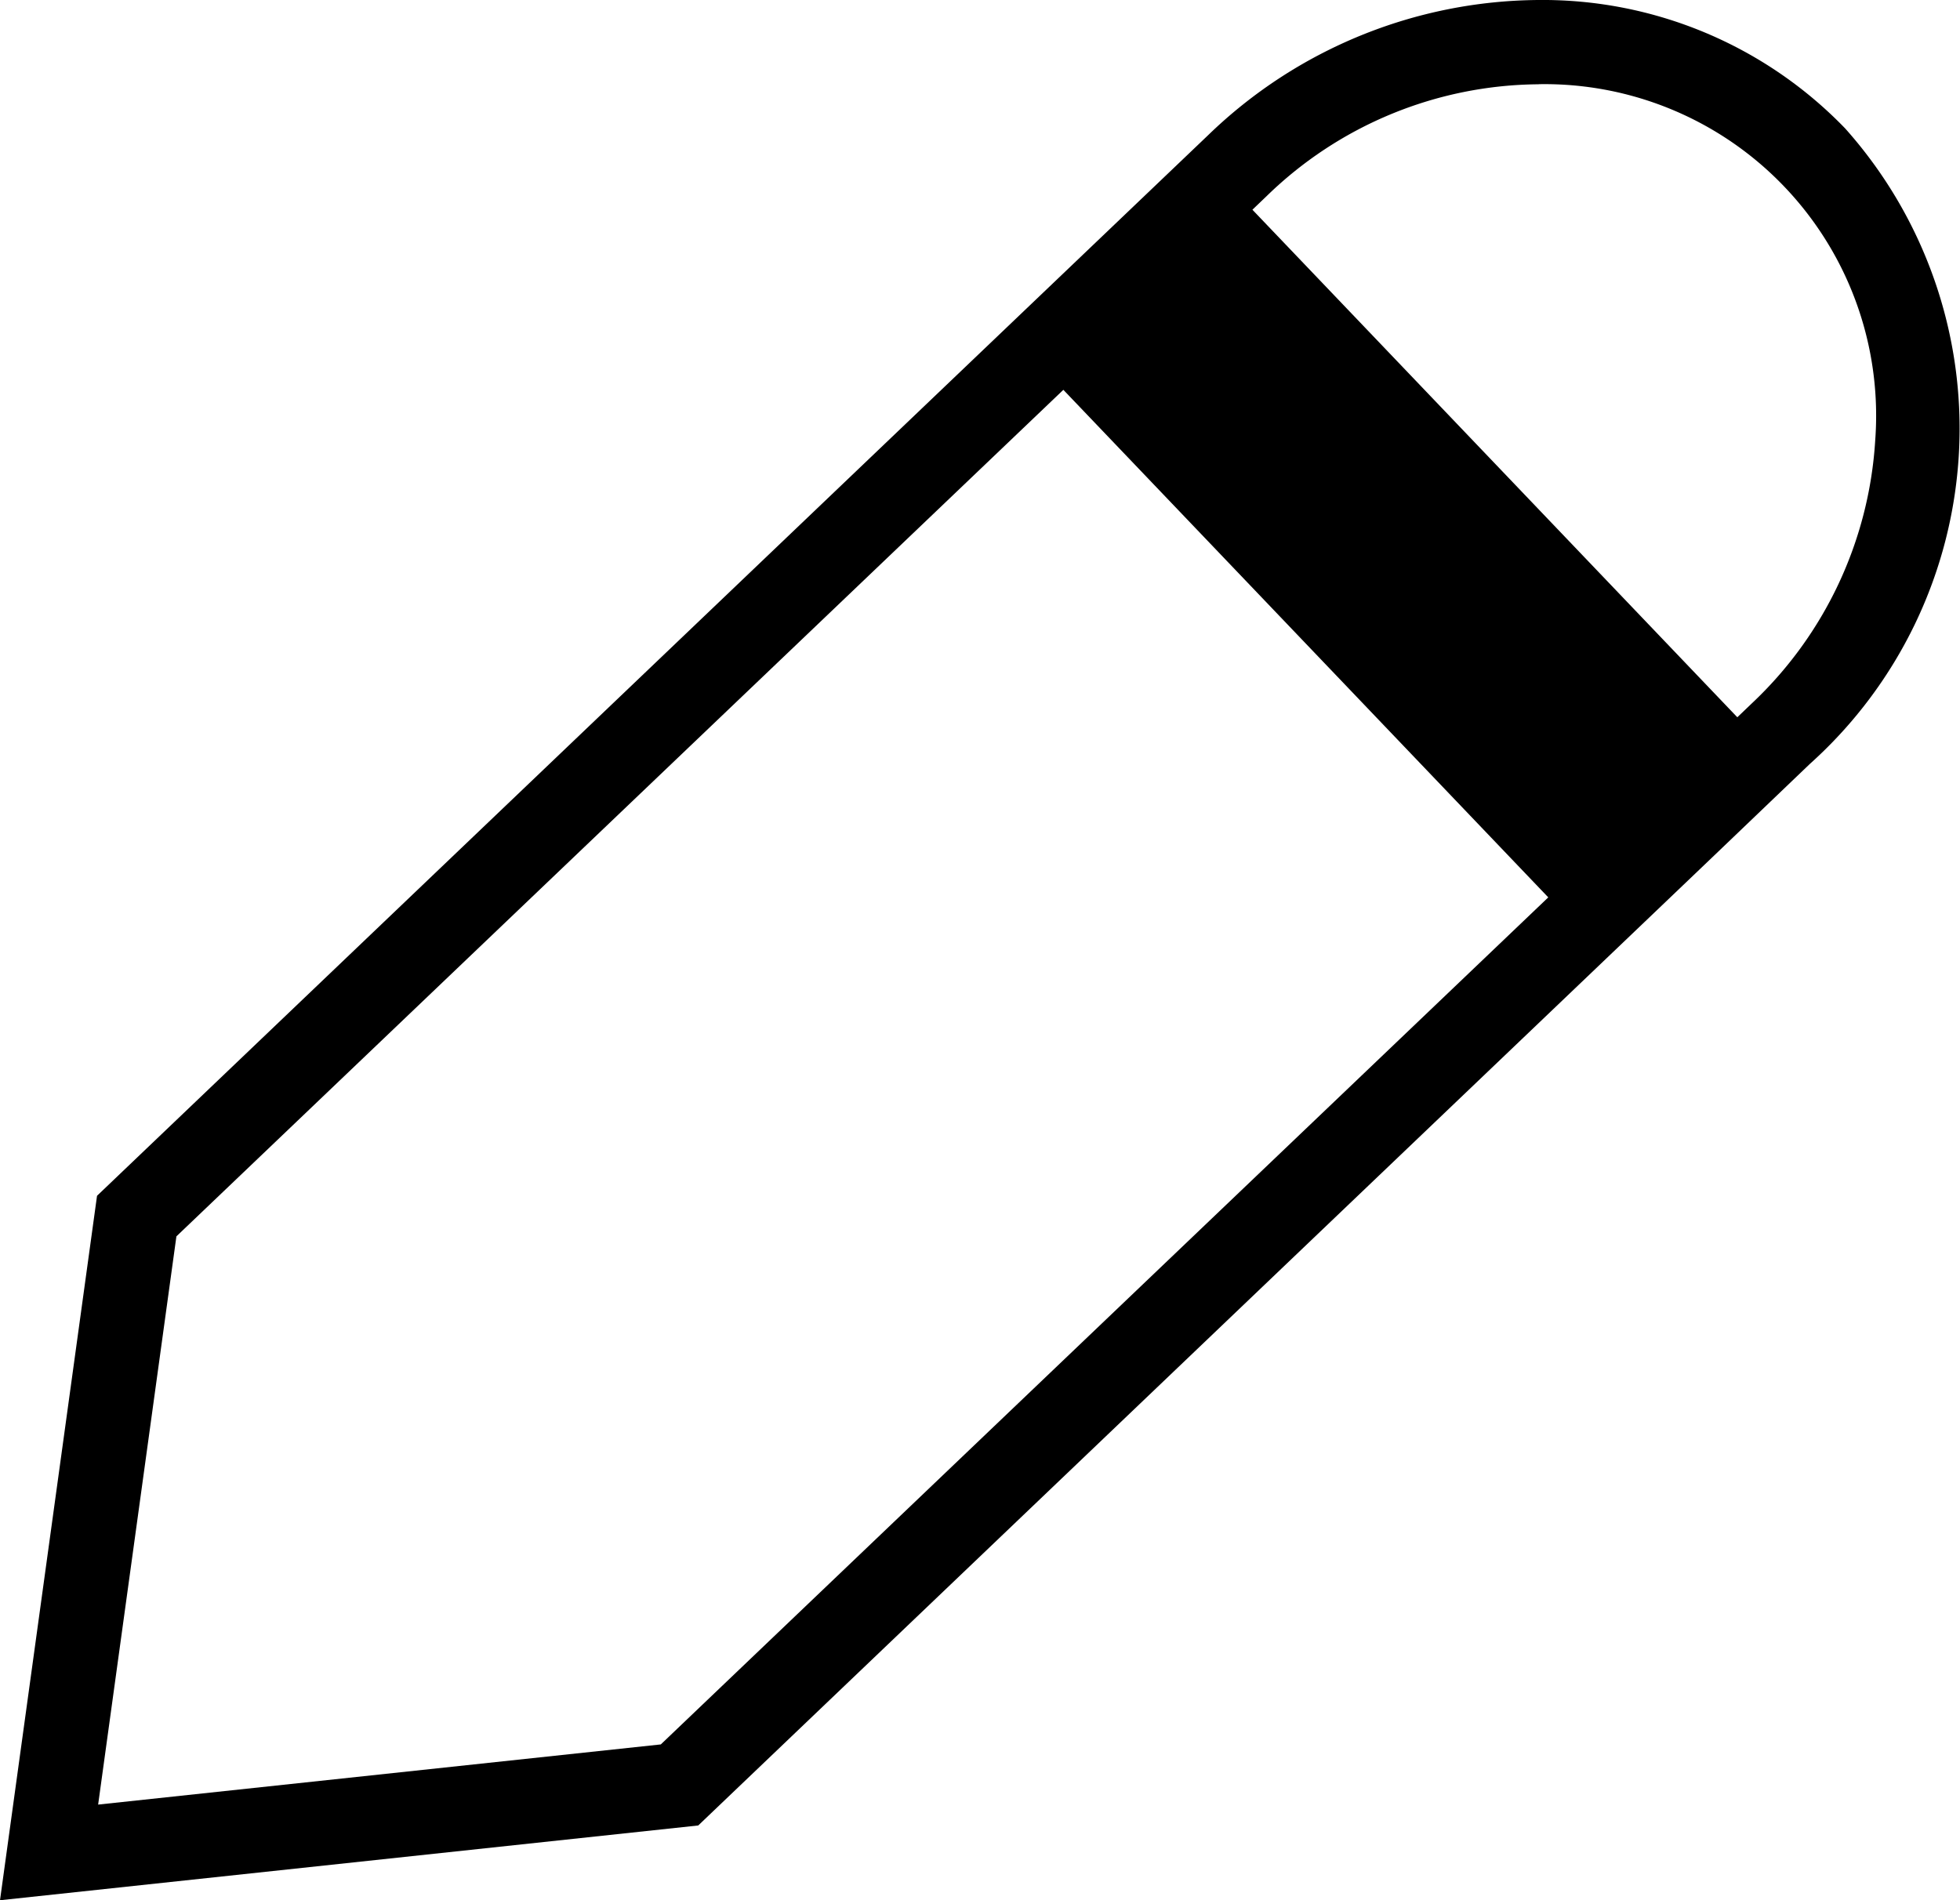 <svg xmlns="http://www.w3.org/2000/svg" width="23.088" height="22.39" viewBox="0 0 23.088 22.39">
  <path id="Path_490" data-name="Path 490" d="M1010.21,25.761a4.95,4.95,0,0,0-3.611-1.514,5.646,5.646,0,0,0-3.89,1.589l-13.092,12.5-1.143,8.3,8.225-.881,10.7-10.218h0l1.245-1.189,1.149-1.1A5.31,5.31,0,0,0,1010.21,25.761Zm-3.611-.522a3.906,3.906,0,0,1,3.964,4.2,4.645,4.645,0,0,1-1.458,3.1l-.166.159-5.712-5.98.166-.159A4.636,4.636,0,0,1,1006.6,25.24ZM996.258,44.8l-6.628.709.922-6.695L1001,28.84l5.712,5.98Z" transform="translate(-988.474 -24.247)"/>
</svg>
